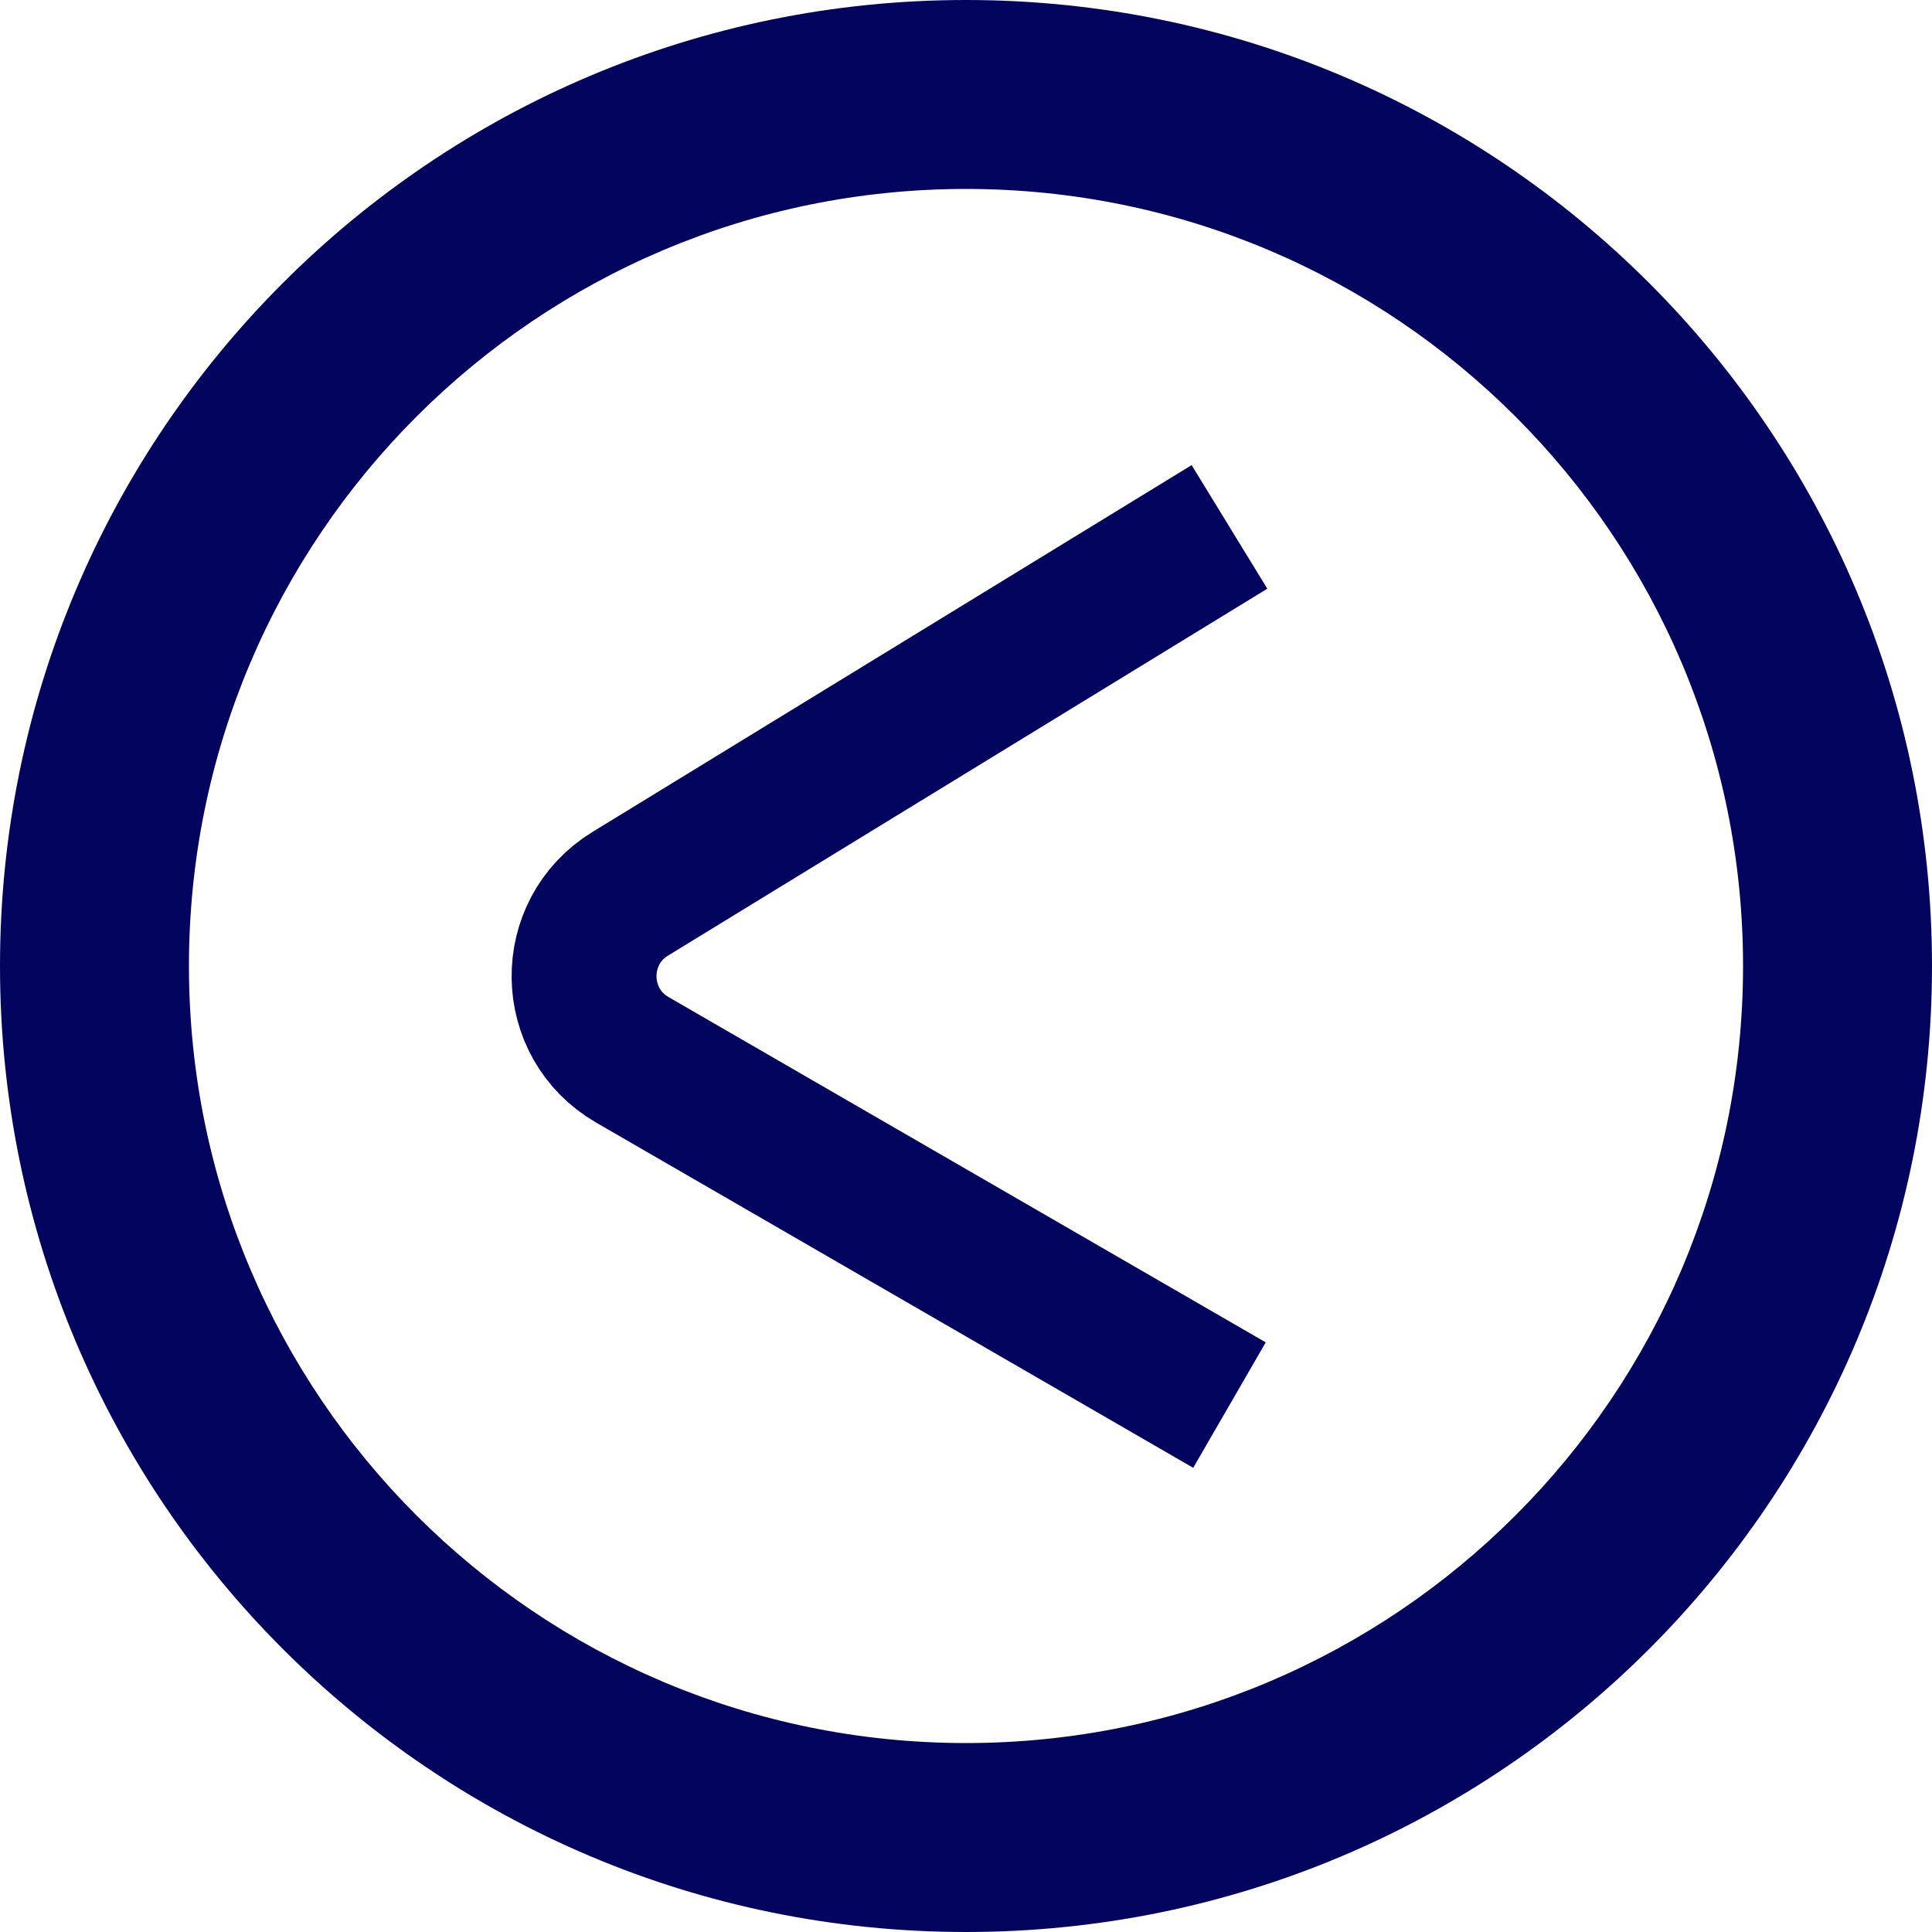 <svg width="40" height="40" viewBox="0 0 40 40" fill="none" xmlns="http://www.w3.org/2000/svg">
<path d="M20 40C8.954 40 0 31.046 0 20C0 8.954 8.954 0 20 0C31.046 0 40 8.954 40 20C40 31.046 31.046 40 20 40ZM20 3.912C11.115 3.912 3.912 11.115 3.912 20C3.912 28.885 11.115 36.088 20 36.088C28.885 36.088 36.088 28.885 36.088 20C36.088 11.115 28.885 3.912 20 3.912Z" fill="#03045E"/>
<path d="M25.455 10.909L13.048 18.505C11.755 19.297 11.779 21.183 13.091 21.942L25.455 29.091" stroke="#03045E" stroke-width="3"/>
</svg>
